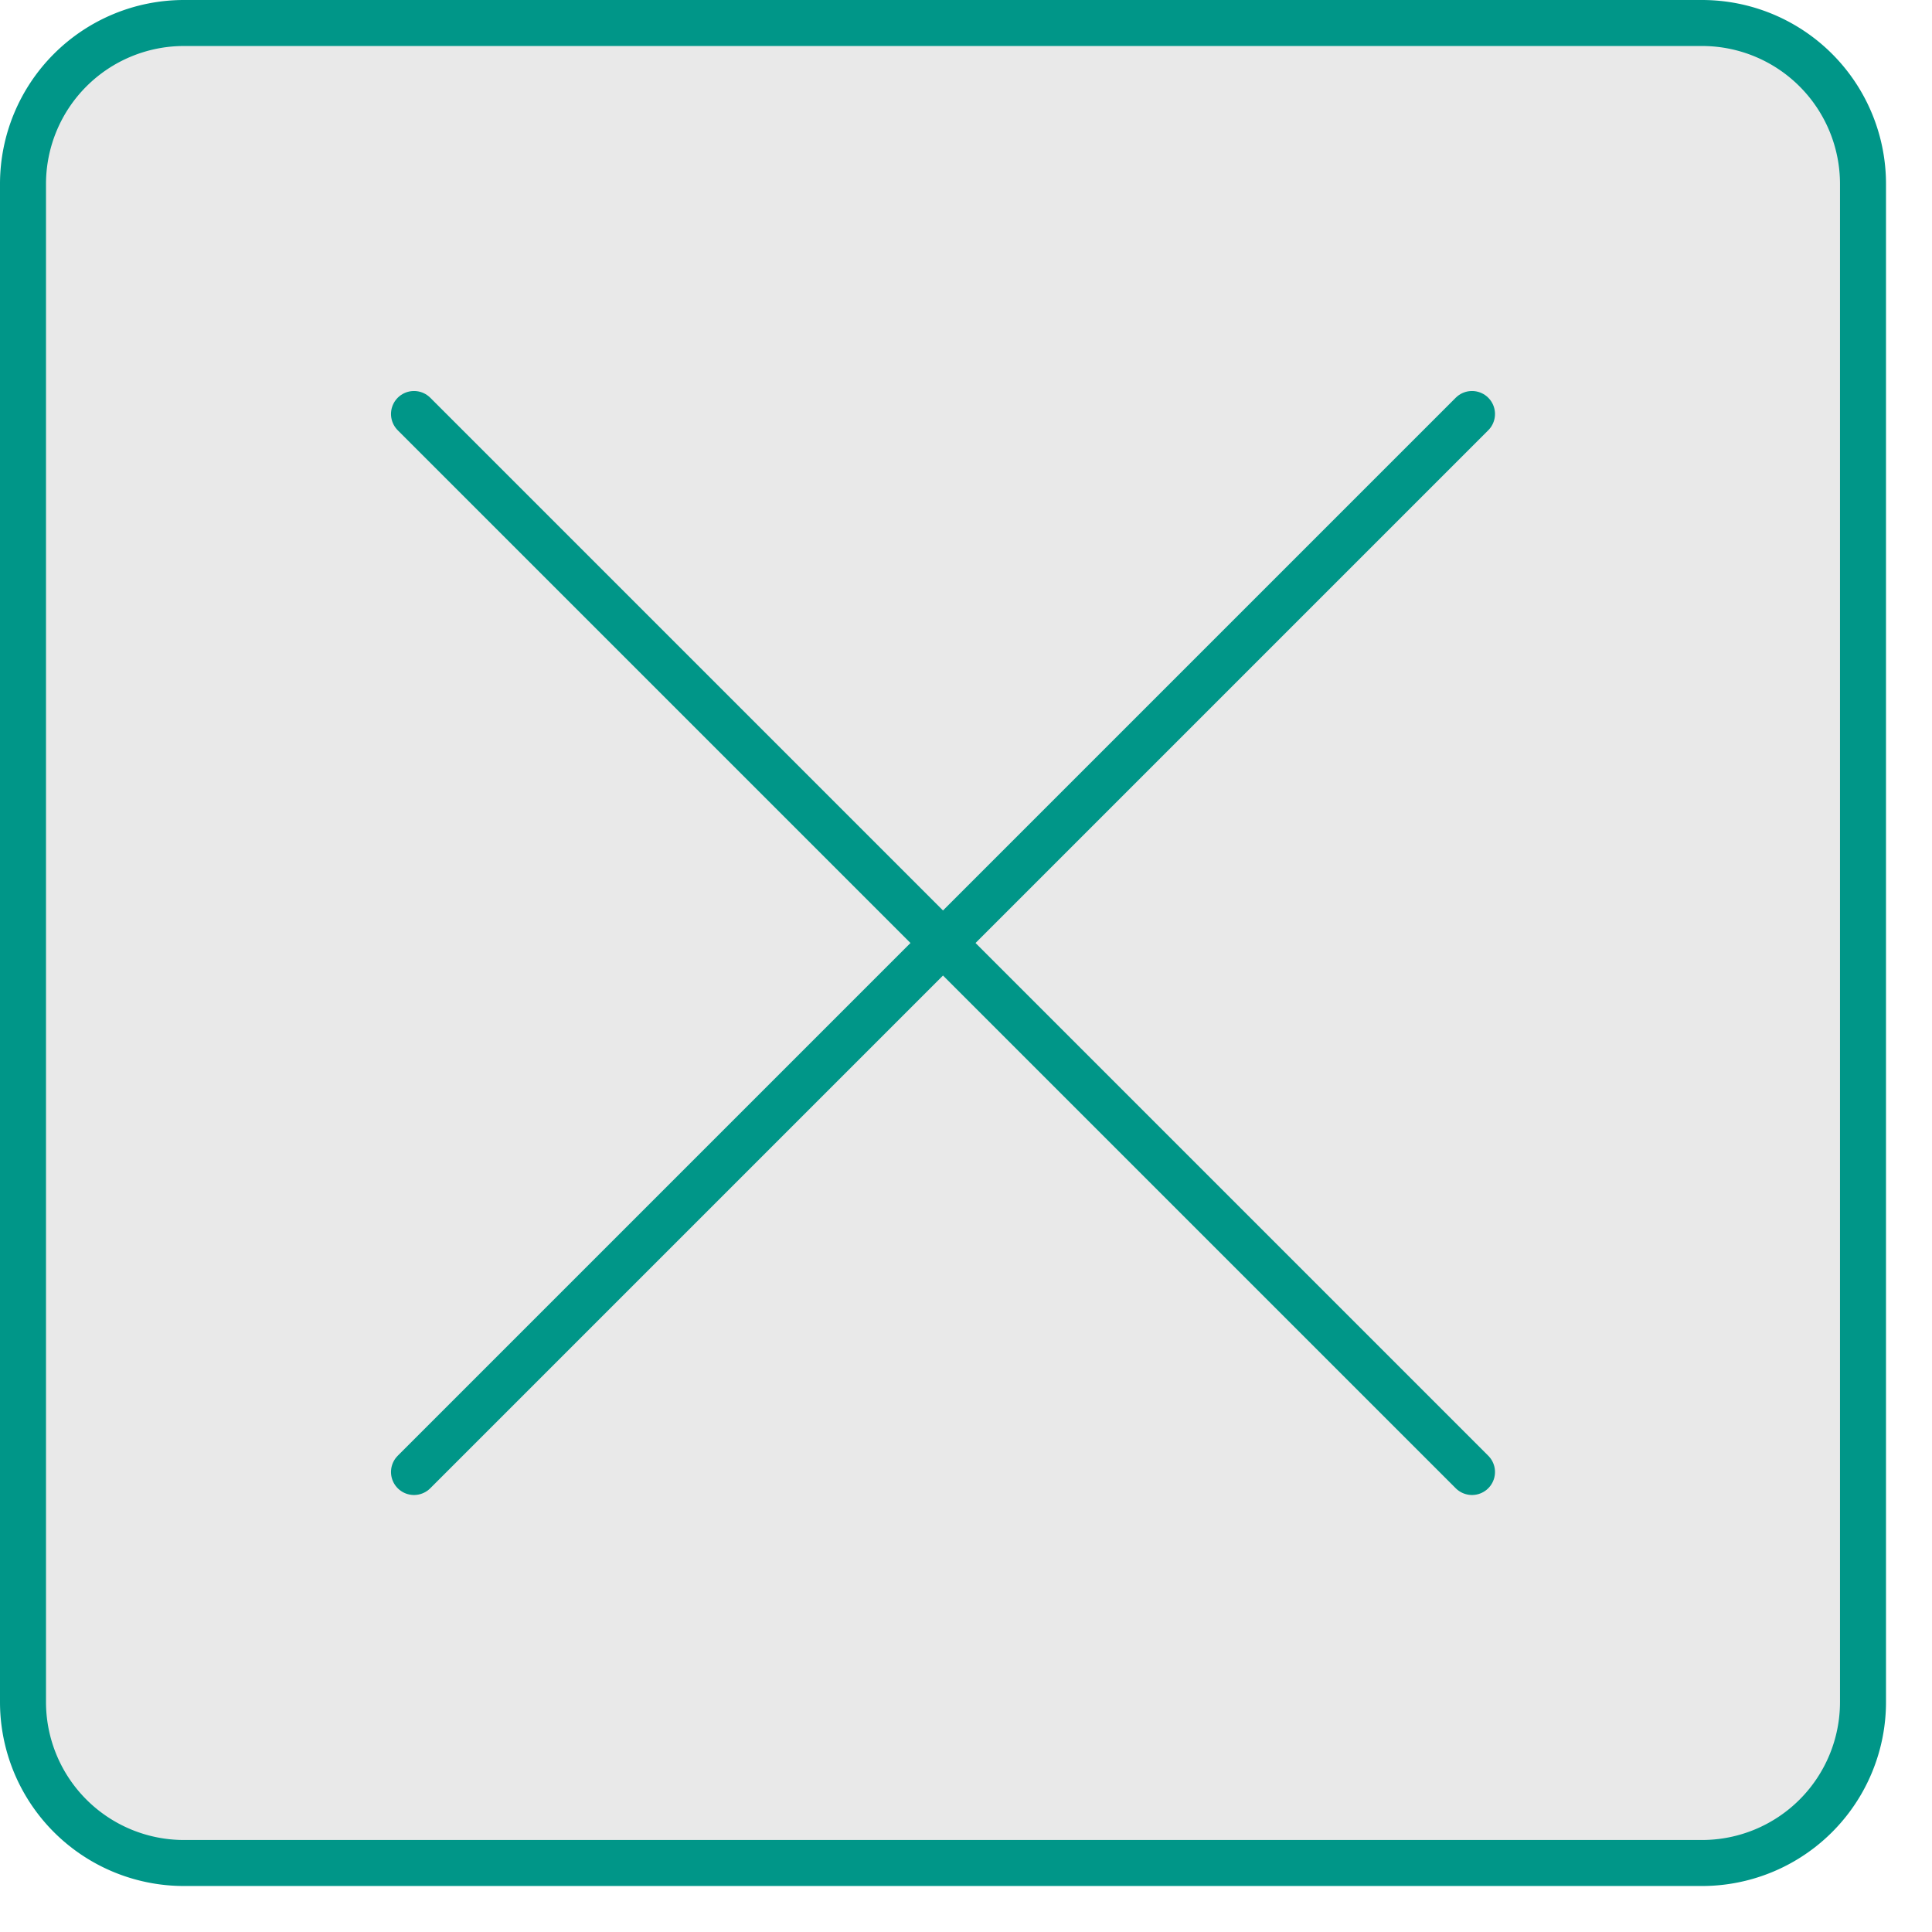 <svg xmlns="http://www.w3.org/2000/svg" width="42" height="42" viewBox="0 0 42 42"><rect x="0.5" y="0.5" width="40" height="40" rx="3.5" style="fill:#e9e9e9"/><path d="M37,1a3,3,0,0,1,3,3V37a3,3,0,0,1-3,3H4a3,3,0,0,1-3-3V4A3,3,0,0,1,4,1H37m0-1H4A4,4,0,0,0,0,4V37a4,4,0,0,0,4,4H37a4,4,0,0,0,4-4V4a4,4,0,0,0-4-4Z" style="fill:#009688"/><line x1="9" y1="9" x2="32" y2="32" style="fill:none;stroke:#009688;stroke-linecap:round;stroke-linejoin:round"/><line x1="32" y1="9" x2="9" y2="32" style="fill:none;stroke:#009688;stroke-linecap:round;stroke-linejoin:round"/></svg>